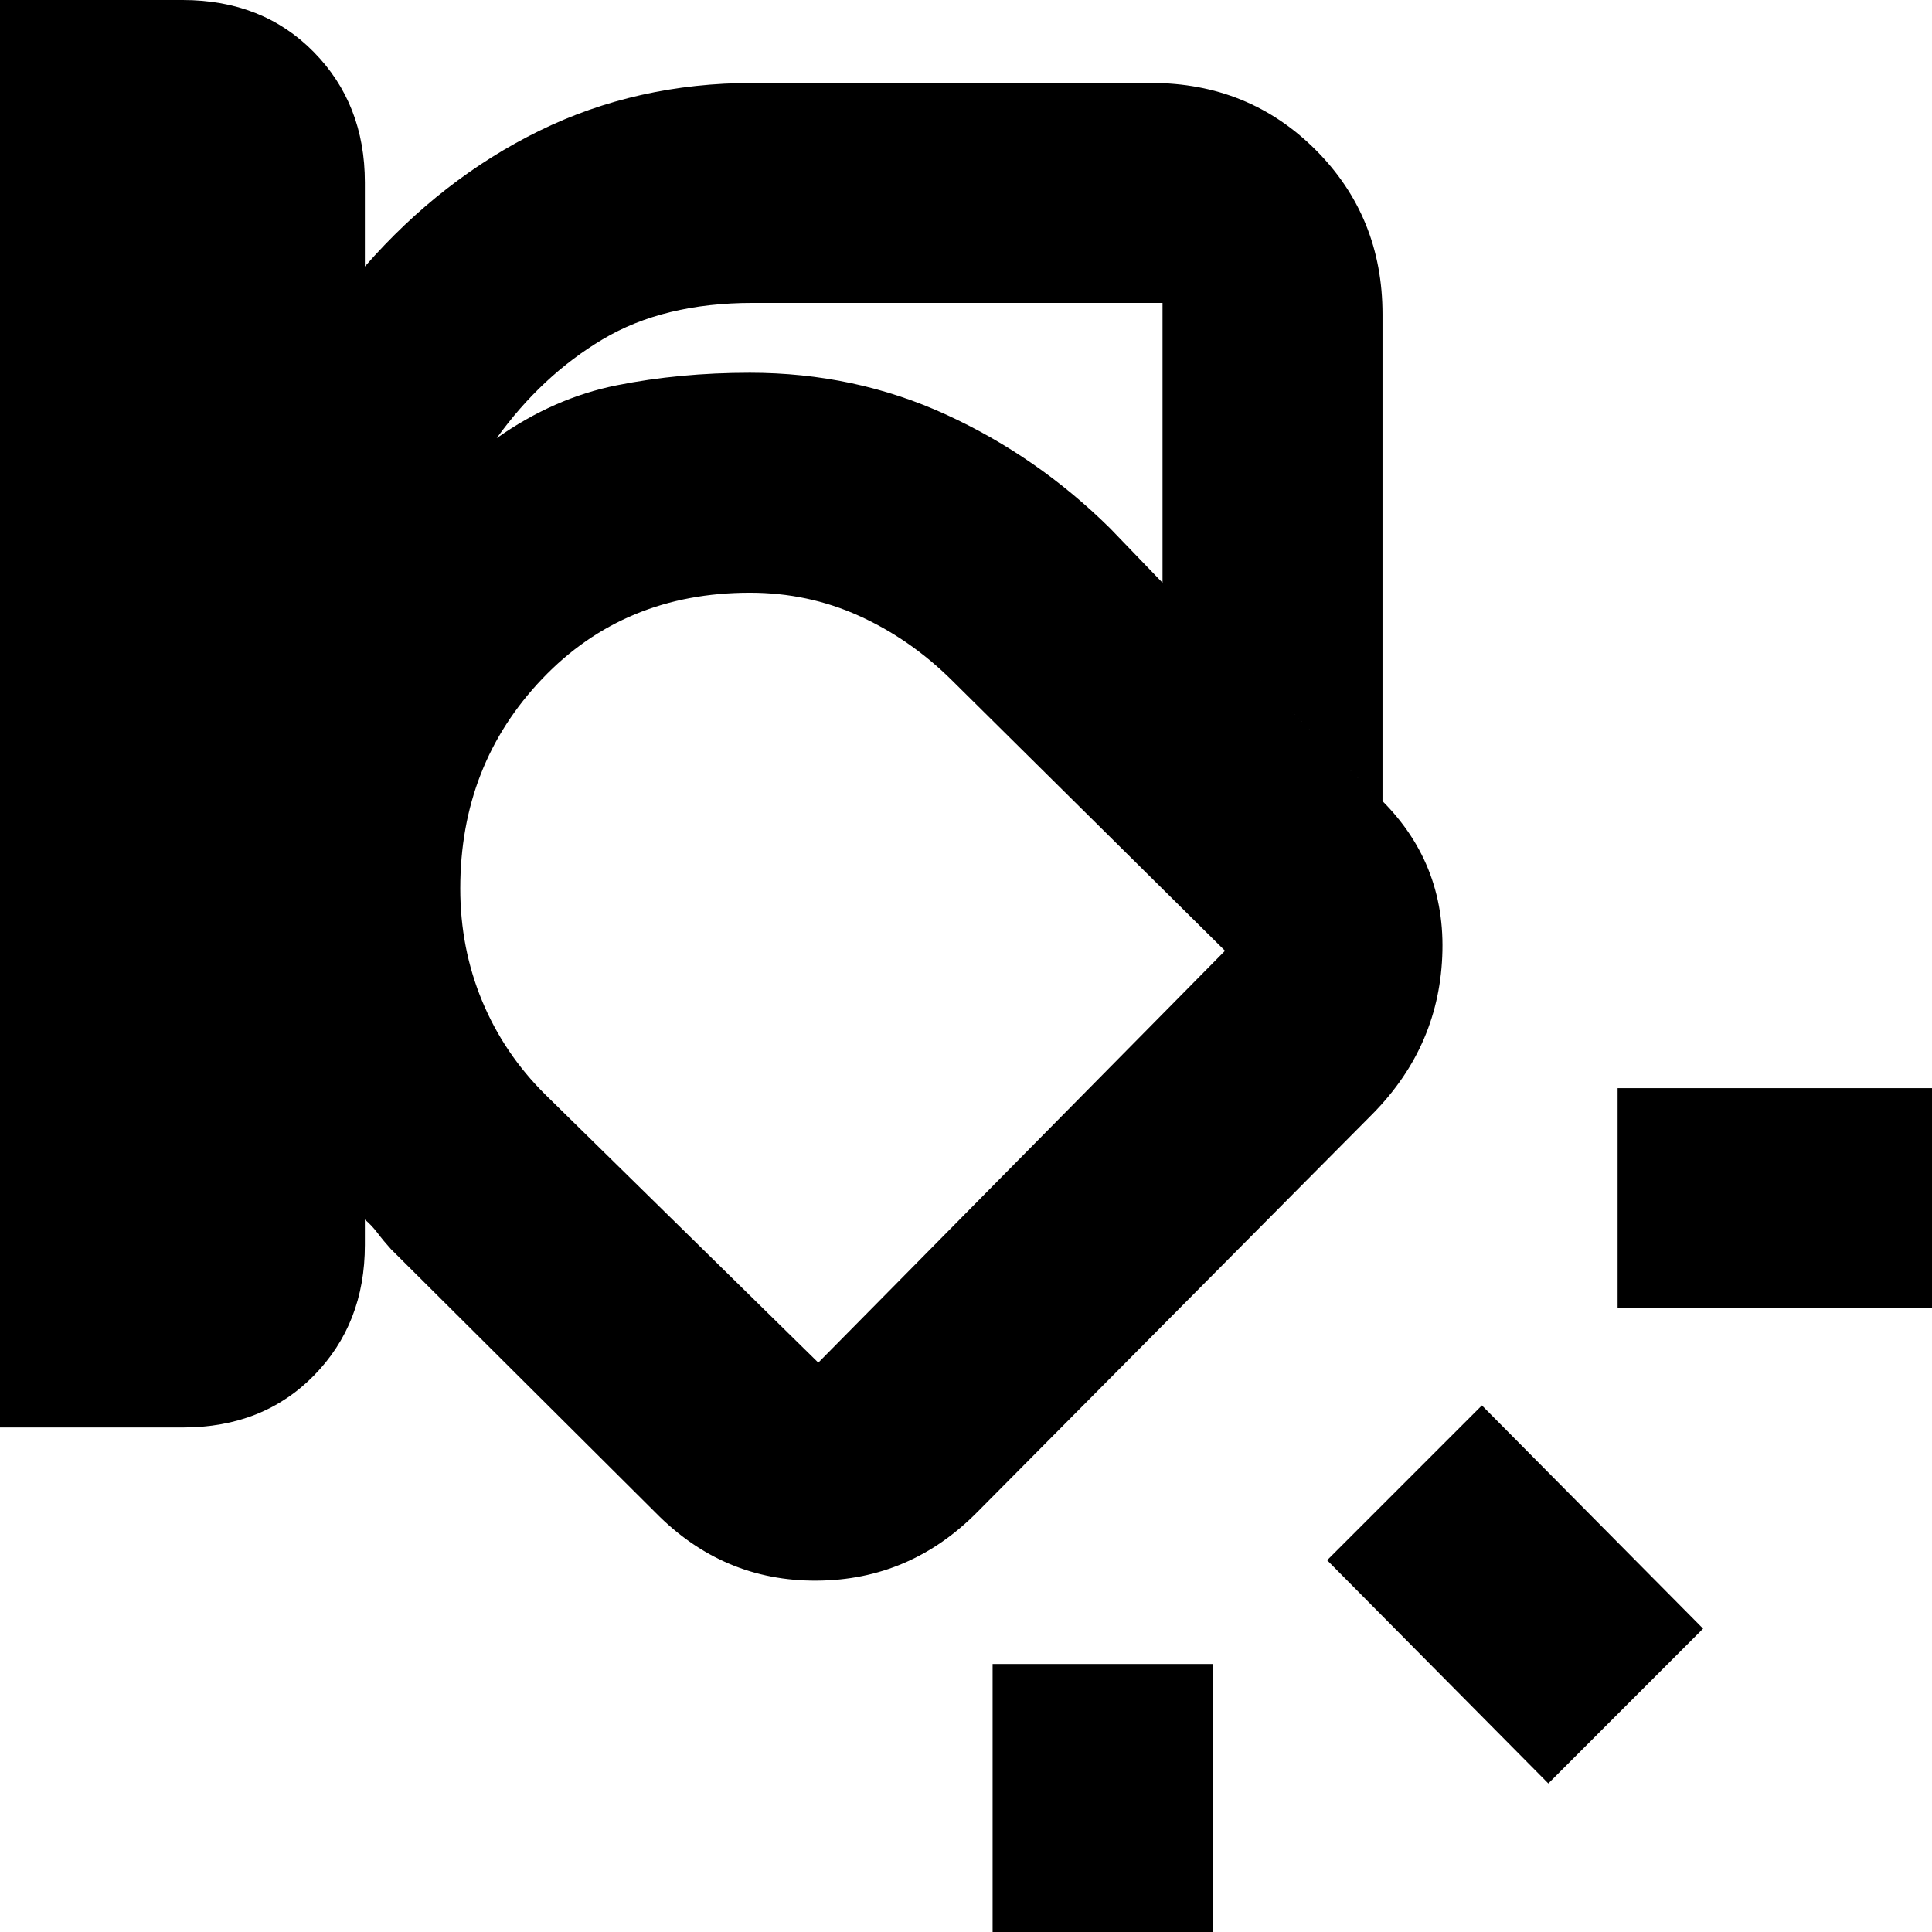 <svg xmlns="http://www.w3.org/2000/svg" height="20" viewBox="0 -960 960 960" width="20"><path d="M686.96-561.13 551.57-697.52q-36.13-35.7-81.48-56.48-45.35-20.78-97.48-20.78-56.85 0-103.23 18.02t-88.08 70.32q41.7-52.3 88.08-70.32 46.38-18.02 103.23-18.02 52.13 0 97.48 20.78t81.48 56.48l135.39 136.39ZM0-250.7V-960h90.75q39.73 0 65.14 25.82 25.41 25.81 25.41 64.83v41.78q38.14-43.6 86.62-67.41 48.49-23.8 106.12-23.8H572q48.48 0 81.72 33.23 33.24 33.24 33.24 81.72v242.7l-4.74-5.31q35.52 32.09 34.52 78.87-1 46.79-34.52 80.87L485.91-208.96q-33.52 34.09-80.08 34.37-46.57.29-80.09-33.8L194.31-339.26q-3.67-4.04-6.68-8.02-3.02-3.98-6.33-6.72v12.65q0 39.02-25.31 64.84-25.32 25.81-65.11 25.81H0Zm374.04-558.78q-44.24 0-74.55 18.07-30.31 18.06-52.71 49.15 28.44-20.04 59.66-26.28 31.21-6.24 66.17-6.24 52.13 0 97.48 20.78t81.48 56.48l26.08 27.08v-139.04H374.04Zm-145.34 291q0 29.64 10.87 55.85 10.88 26.2 31.37 46.49l135.67 133.23L608.7-487.57 472.97-621.99q-20.71-20.51-46.1-32-25.39-11.49-54.23-11.49-62.43 0-103.19 42.74-40.75 42.73-40.75 104.26ZM961.09-310H803.78v-109.3h157.31V-310ZM769.35-73.82 659.44-184.74l76.91-76.91 109.91 110.91-76.91 76.92ZM493.22 24.13v-157.3h109.3v157.3h-109.3Zm-76.61-508.7Z"/></svg>